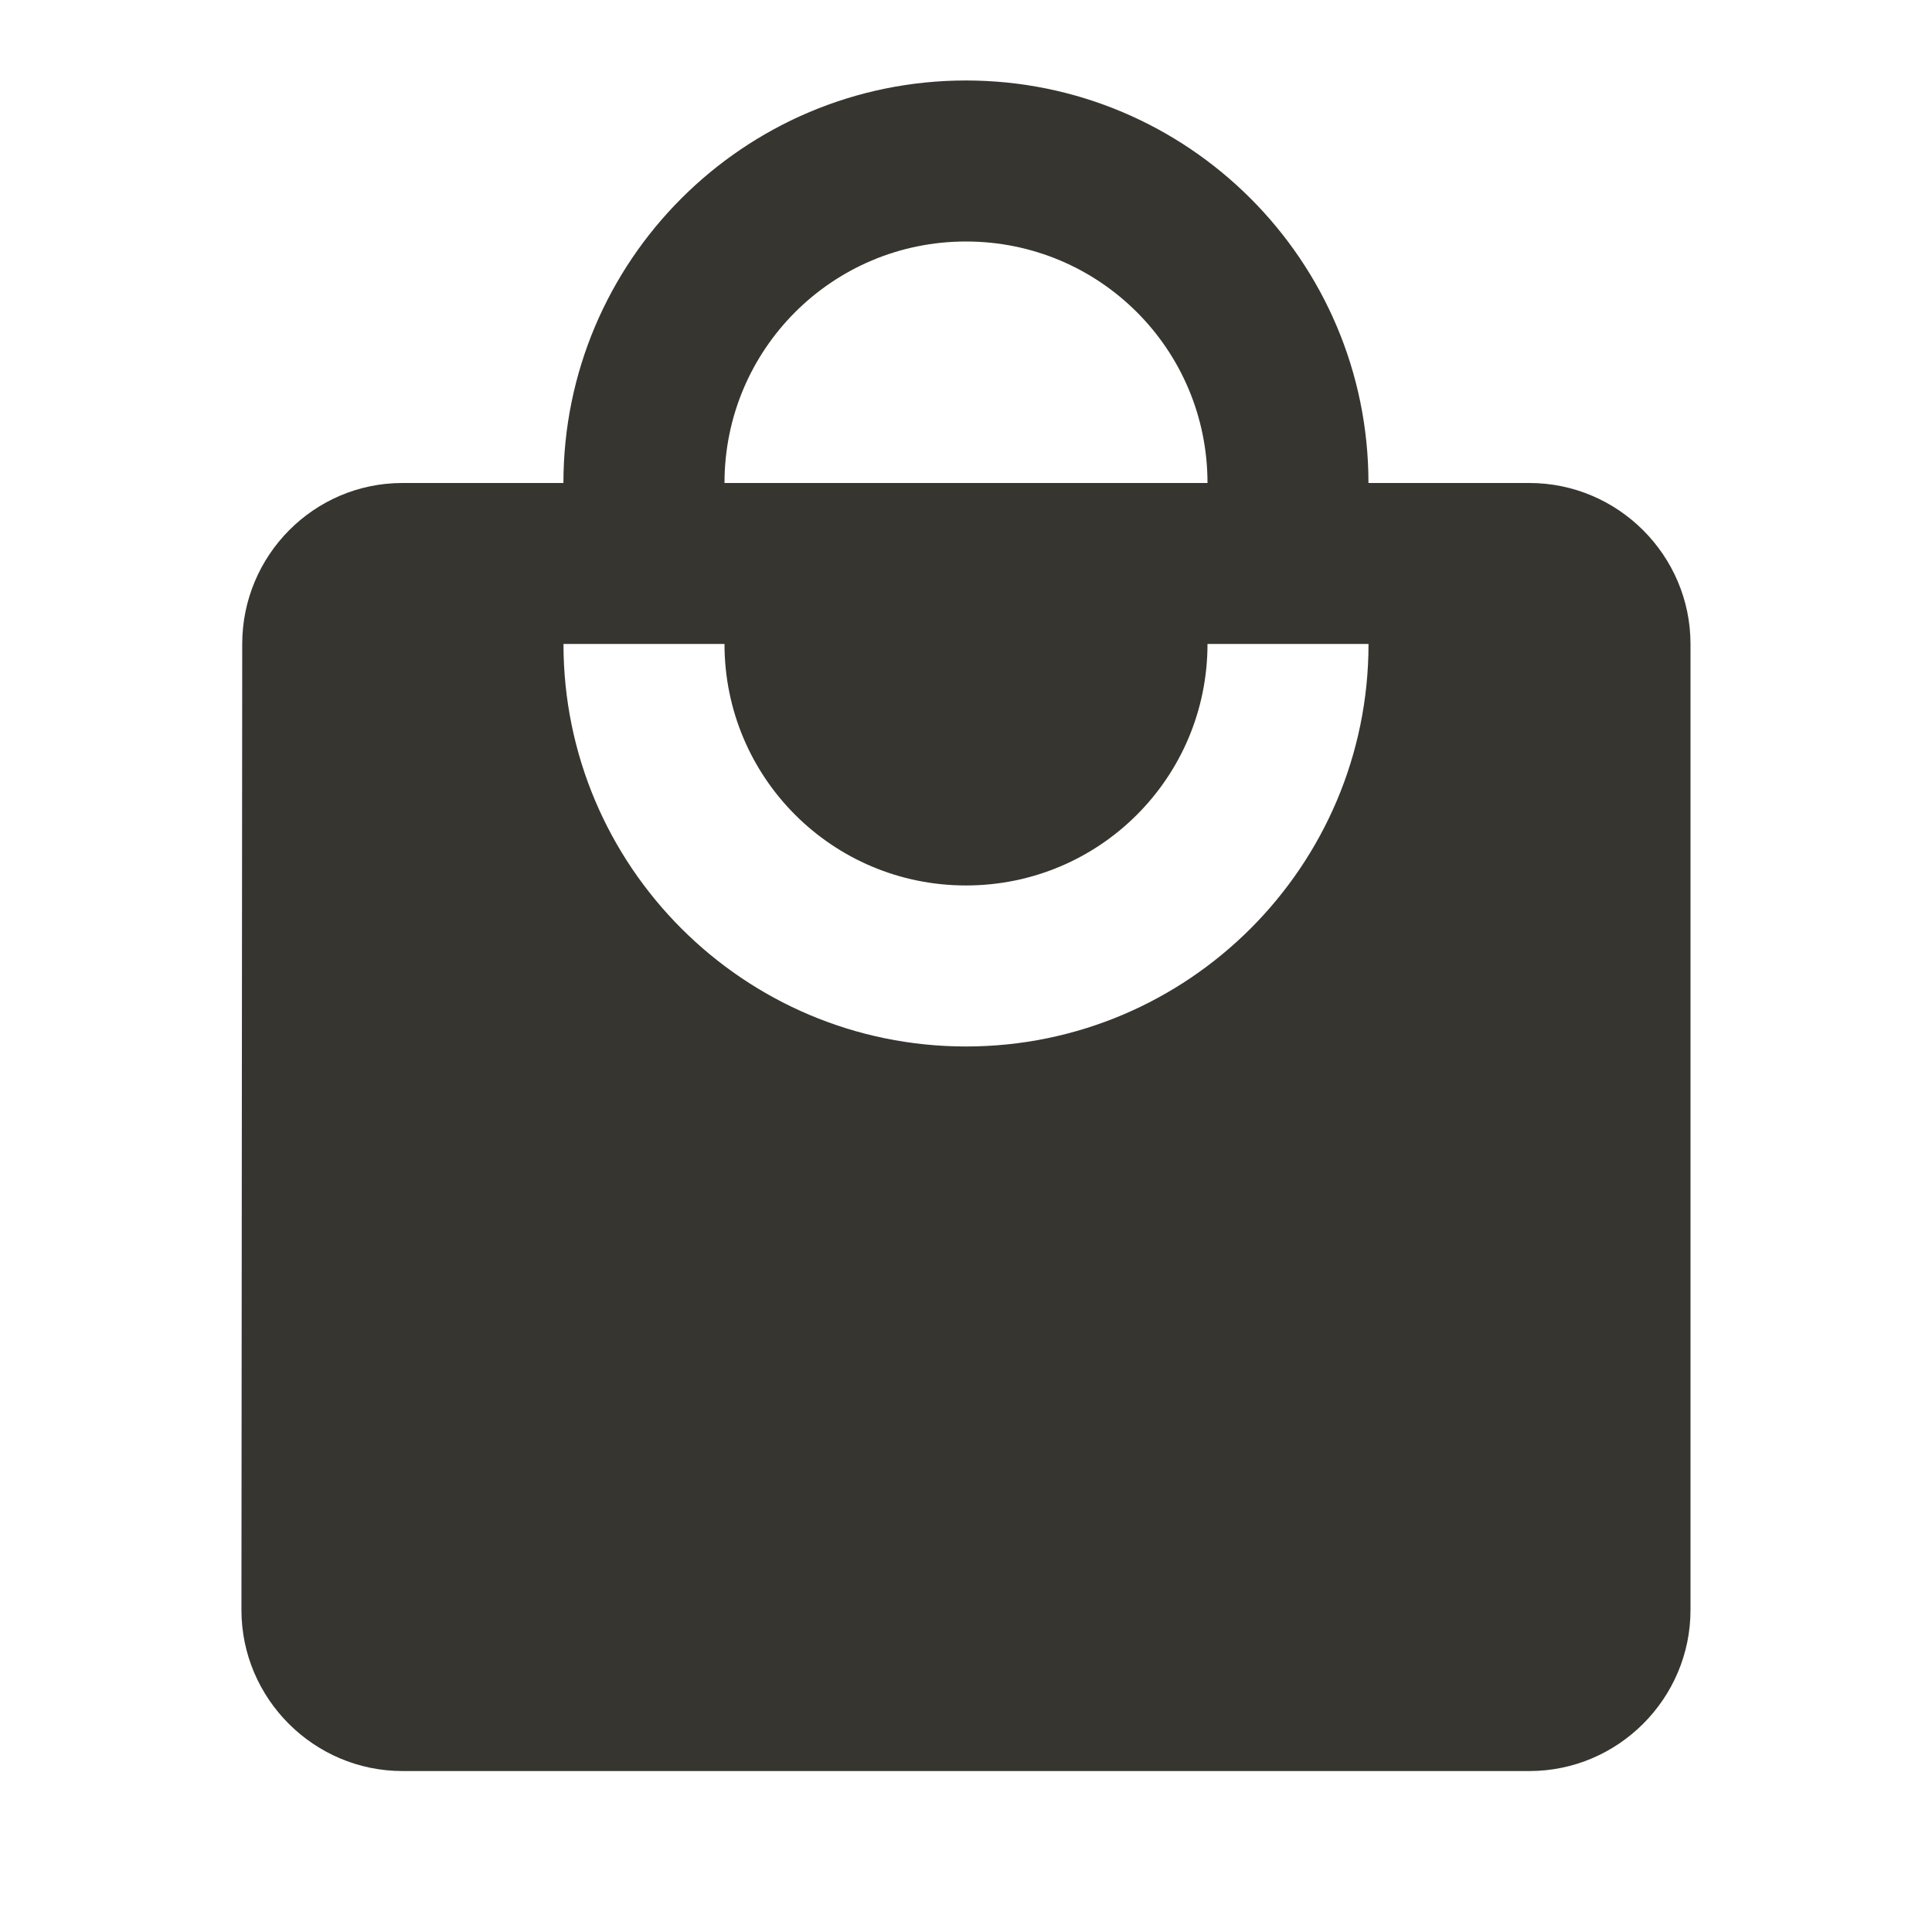 <!-- Generated by IcoMoon.io -->
<svg version="1.1" xmlns="http://www.w3.org/2000/svg" width="32" height="32" viewBox="0 0 32 32">
<title>mt-local_mall</title>
<path fill="#37352f" d="M25.333 8h-2.667c0-3.68-2.987-6.667-6.667-6.667s-6.667 2.987-6.667 6.667h-2.667c-1.467 0-2.653 1.2-2.653 2.667l-0.013 16c0 1.467 1.2 2.667 2.667 2.667h18.667c1.467 0 2.667-1.2 2.667-2.667v-16c0-1.467-1.2-2.667-2.667-2.667v0zM16 4c2.213 0 4 1.787 4 4h-8c0-2.213 1.787-4 4-4v0zM16 17.333c-3.68 0-6.667-2.987-6.667-6.667h2.667c0 2.213 1.787 4 4 4s4-1.787 4-4h2.667c0 3.68-2.987 6.667-6.667 6.667v0z"></path>
</svg>
